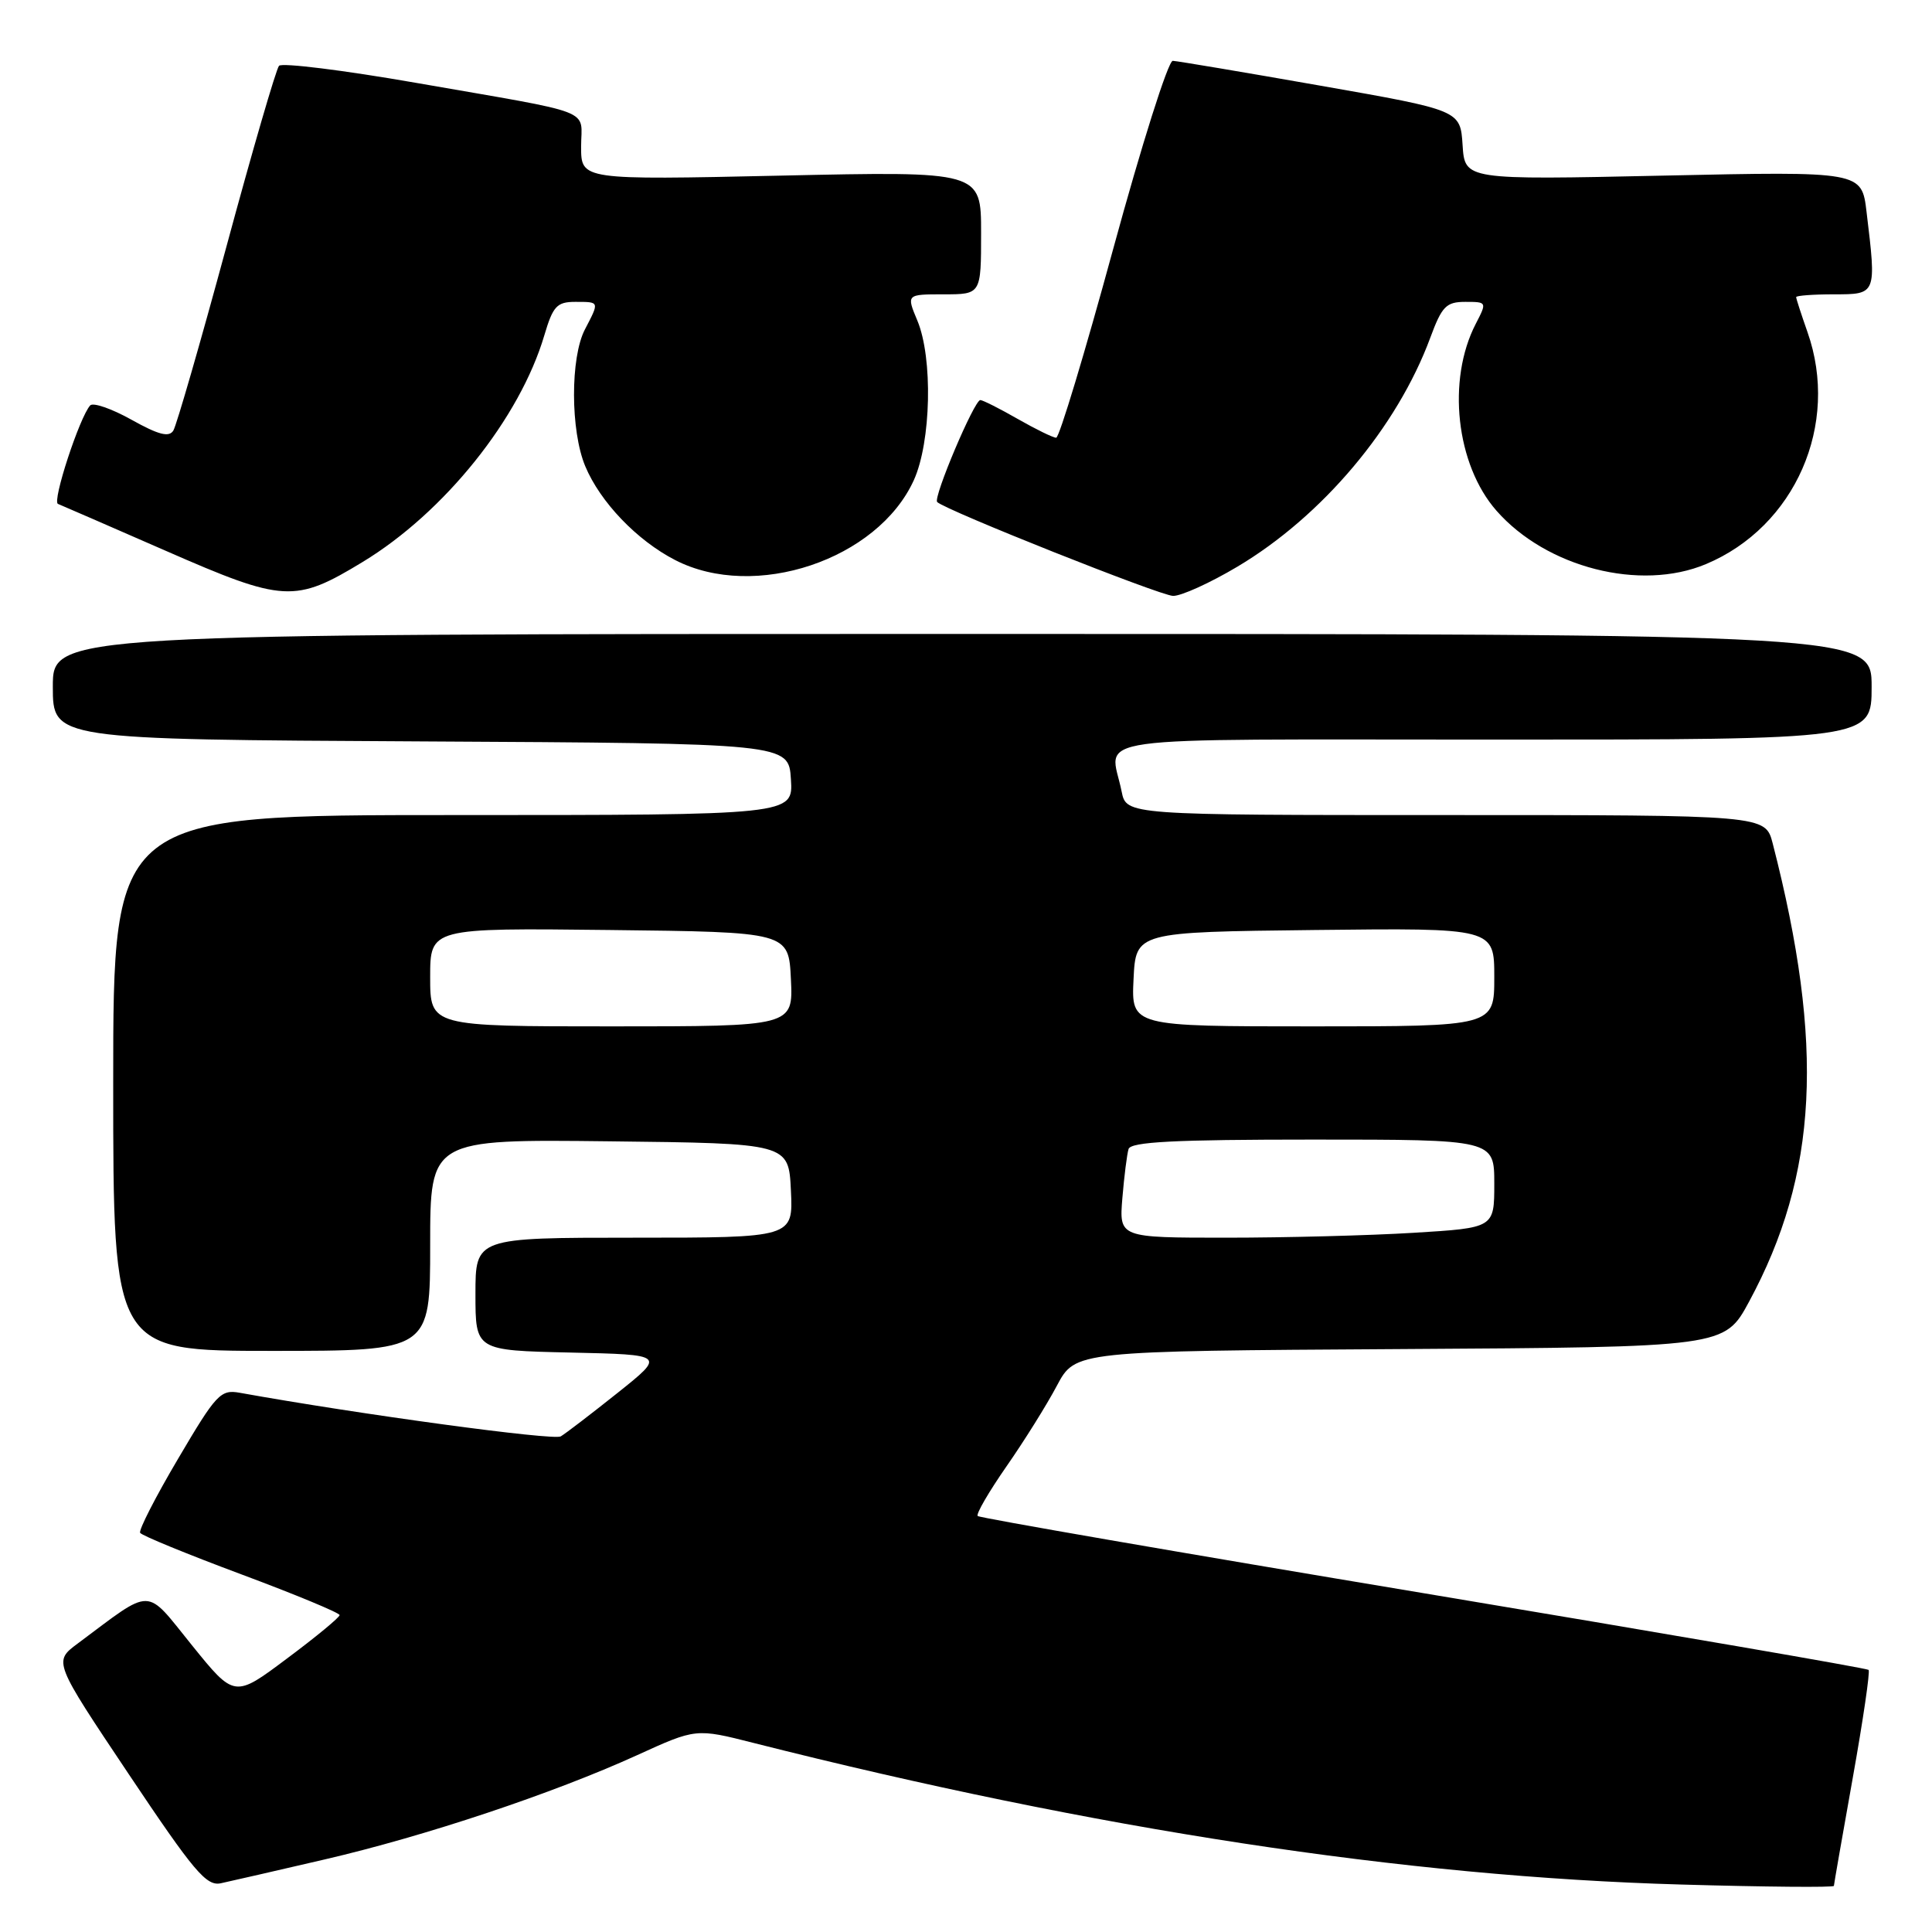 <?xml version="1.0" encoding="UTF-8" standalone="no"?>
<!DOCTYPE svg PUBLIC "-//W3C//DTD SVG 1.1//EN" "http://www.w3.org/Graphics/SVG/1.1/DTD/svg11.dtd" >
<svg xmlns="http://www.w3.org/2000/svg" xmlns:xlink="http://www.w3.org/1999/xlink" version="1.1" viewBox="0 0 256 256">
 <g >
 <path fill="currentColor"
d=" M 43.00 246.39 C 56.33 243.30 73.26 237.65 84.42 232.57 C 92.22 229.01 92.22 229.01 99.86 230.95 C 145.17 242.41 186.20 248.68 222.75 249.71 C 233.89 250.03 243.00 250.11 243.00 249.89 C 243.01 249.68 244.13 243.24 245.50 235.58 C 246.87 227.92 247.81 221.48 247.60 221.27 C 247.39 221.05 220.84 216.48 188.60 211.10 C 156.37 205.73 129.79 201.13 129.55 200.88 C 129.30 200.63 131.02 197.68 133.36 194.31 C 135.71 190.94 138.72 186.12 140.05 183.60 C 142.49 179.02 142.49 179.02 185.49 178.76 C 228.50 178.50 228.50 178.50 231.75 172.50 C 240.89 155.59 241.78 138.52 234.89 111.75 C 233.92 108.00 233.92 108.00 191.59 108.00 C 149.25 108.00 149.25 108.00 148.62 104.87 C 147.11 97.30 142.10 98.00 198.00 98.00 C 248.00 98.00 248.00 98.00 248.00 91.00 C 248.00 84.00 248.00 84.00 127.50 84.00 C 7.00 84.00 7.00 84.00 7.00 90.99 C 7.00 97.98 7.00 97.98 55.75 98.24 C 104.50 98.50 104.50 98.50 104.80 103.25 C 105.11 108.00 105.11 108.00 60.05 108.00 C 15.00 108.00 15.00 108.00 15.00 143.50 C 15.00 179.00 15.00 179.00 36.00 179.00 C 57.00 179.00 57.00 179.00 57.00 164.98 C 57.00 150.96 57.00 150.96 80.75 151.23 C 104.50 151.50 104.50 151.50 104.80 157.75 C 105.10 164.00 105.10 164.00 84.05 164.00 C 63.00 164.00 63.00 164.00 63.00 171.47 C 63.00 178.94 63.00 178.94 75.59 179.22 C 88.18 179.50 88.18 179.50 81.84 184.56 C 78.35 187.34 74.96 189.94 74.30 190.33 C 73.35 190.90 47.71 187.42 31.77 184.55 C 29.23 184.09 28.65 184.71 23.61 193.27 C 20.62 198.33 18.35 202.76 18.57 203.11 C 18.79 203.47 24.82 205.94 31.98 208.61 C 39.14 211.28 45.00 213.71 45.00 214.01 C 45.00 214.31 41.87 216.90 38.03 219.76 C 31.07 224.98 31.07 224.98 25.43 218.00 C 19.14 210.22 20.41 210.24 10.29 217.78 C 7.08 220.17 7.08 220.17 17.07 235.10 C 25.72 248.03 27.35 249.96 29.27 249.54 C 30.50 249.28 36.67 247.86 43.00 246.39 Z  M 48.06 74.46 C 58.90 67.88 68.88 55.42 72.13 44.42 C 73.27 40.57 73.79 40.00 76.22 40.00 C 79.47 40.00 79.44 39.93 77.51 43.64 C 75.56 47.37 75.58 57.07 77.55 61.78 C 79.53 66.52 84.40 71.61 89.46 74.21 C 99.99 79.64 116.29 74.18 121.09 63.62 C 123.38 58.56 123.63 47.43 121.55 42.47 C 120.10 39.00 120.10 39.00 125.05 39.00 C 130.00 39.00 130.00 39.00 130.00 30.85 C 130.00 22.69 130.00 22.69 103.50 23.27 C 77.00 23.85 77.00 23.85 77.00 19.44 C 77.00 14.29 79.34 15.20 55.08 10.97 C 45.50 9.30 37.35 8.29 36.97 8.72 C 36.59 9.15 33.45 19.92 30.01 32.65 C 26.56 45.39 23.39 56.36 22.97 57.05 C 22.40 57.98 21.01 57.62 17.43 55.62 C 14.80 54.15 12.34 53.30 11.95 53.72 C 10.54 55.28 6.88 66.46 7.68 66.77 C 8.13 66.95 14.57 69.75 22.00 73.00 C 37.60 79.83 39.09 79.91 48.06 74.46 Z  M 163.94 75.10 C 175.20 68.41 185.13 56.62 189.52 44.75 C 191.06 40.58 191.63 40.00 194.16 40.00 C 197.03 40.00 197.04 40.02 195.55 42.90 C 191.69 50.36 192.93 61.57 198.29 67.67 C 204.91 75.21 217.36 78.39 226.04 74.75 C 237.88 69.79 243.81 56.23 239.50 44.00 C 238.68 41.66 238.00 39.58 238.00 39.37 C 238.00 39.17 240.25 39.00 243.00 39.00 C 248.66 39.00 248.65 39.04 247.33 28.10 C 246.69 22.70 246.69 22.70 220.39 23.27 C 194.10 23.84 194.10 23.84 193.80 19.22 C 193.50 14.61 193.50 14.61 175.00 11.36 C 164.82 9.57 156.01 8.09 155.40 8.06 C 154.80 8.02 151.25 19.25 147.50 33.00 C 143.75 46.75 140.36 58.00 139.95 58.00 C 139.54 58.00 137.25 56.88 134.85 55.51 C 132.46 54.14 130.23 53.02 129.90 53.01 C 129.10 53.00 123.62 65.95 124.18 66.52 C 125.27 67.60 153.71 78.92 155.44 78.96 C 156.51 78.98 160.33 77.25 163.94 75.10 Z  M 148.72 158.75 C 148.96 155.86 149.33 152.94 149.54 152.25 C 149.84 151.30 155.62 151.00 173.97 151.00 C 198.00 151.00 198.00 151.00 198.00 156.85 C 198.00 162.70 198.00 162.70 187.34 163.35 C 181.48 163.71 170.30 164.00 162.49 164.00 C 148.29 164.00 148.29 164.00 148.72 158.75 Z  M 57.00 129.48 C 57.00 122.96 57.00 122.96 80.75 123.23 C 104.50 123.50 104.50 123.50 104.80 129.75 C 105.10 136.00 105.10 136.00 81.05 136.00 C 57.00 136.00 57.00 136.00 57.00 129.48 Z  M 150.20 129.75 C 150.50 123.50 150.50 123.50 174.25 123.23 C 198.00 122.96 198.00 122.96 198.00 129.48 C 198.00 136.00 198.00 136.00 173.95 136.00 C 149.90 136.00 149.90 136.00 150.20 129.75 Z "/>
</g>
</svg>